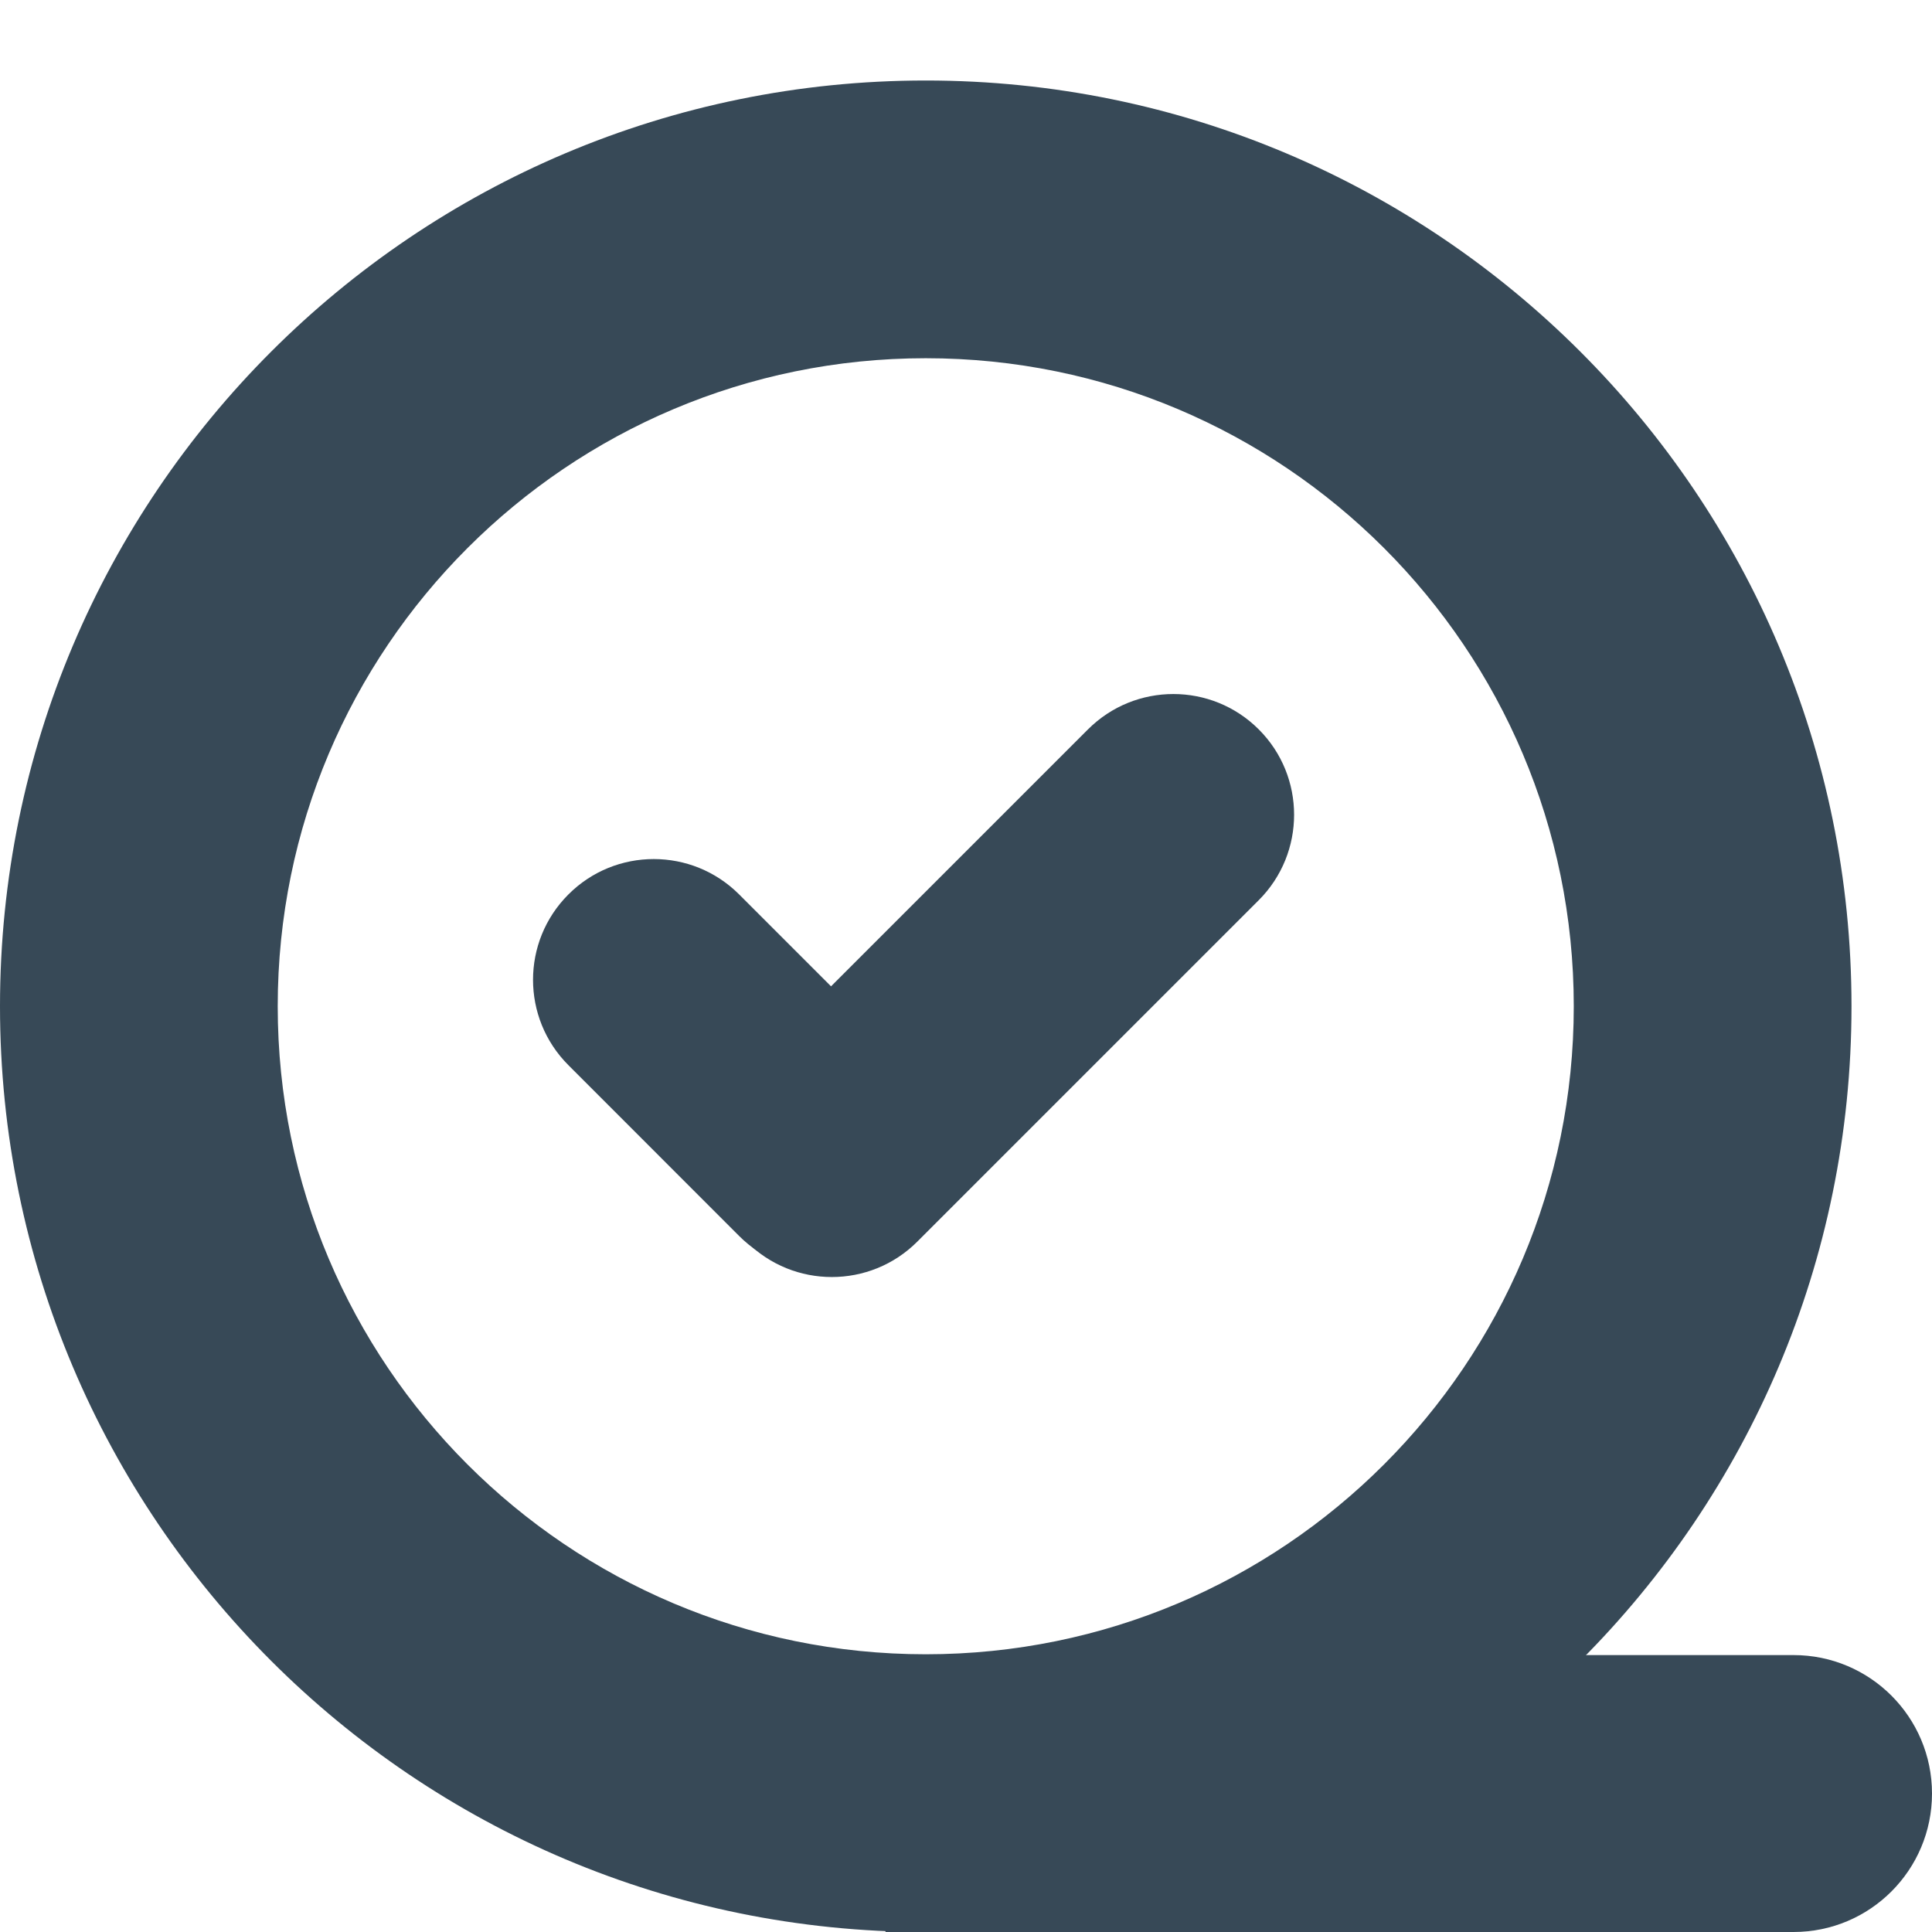 <svg width="24" height="24" viewBox="0 0 24 24" fill="none" xmlns="http://www.w3.org/2000/svg">
<path fill-rule="evenodd" clip-rule="evenodd" d="M11.5 24C17.851 24 23 18.851 23 12.5C23 6.149 17.851 1 11.5 1C5.149 1 0 6.149 0 12.5C0 18.851 5.149 24 11.5 24ZM11.5 20.55C15.946 20.55 19.55 16.946 19.55 12.5C19.55 8.054 15.946 4.45 11.5 4.45C7.054 4.45 3.45 8.054 3.45 12.5C3.45 16.946 7.054 20.55 11.5 20.55Z" fill="#374957"/>
<path d="M11 20.56H22.28C23.23 20.56 24 21.33 24 22.28V22.28C24 23.23 23.23 24 22.28 24H11V20.56Z" fill="#374957"/>
<path d="M7.061 11.111C7.646 10.525 8.596 10.525 9.182 11.111L11.303 13.232C11.889 13.818 11.889 14.768 11.303 15.354V15.354C10.717 15.939 9.768 15.939 9.182 15.354L7.061 13.232C6.475 12.646 6.475 11.697 7.061 11.111V11.111Z" fill="#374957"/>
<path d="M15.637 9.061C16.222 9.646 16.222 10.596 15.637 11.182L11.394 15.425C10.808 16.01 9.858 16.01 9.273 15.425V15.425C8.687 14.839 8.687 13.889 9.273 13.303L13.515 9.061C14.101 8.475 15.051 8.475 15.637 9.061V9.061Z" fill="#374957"/>
</svg>
